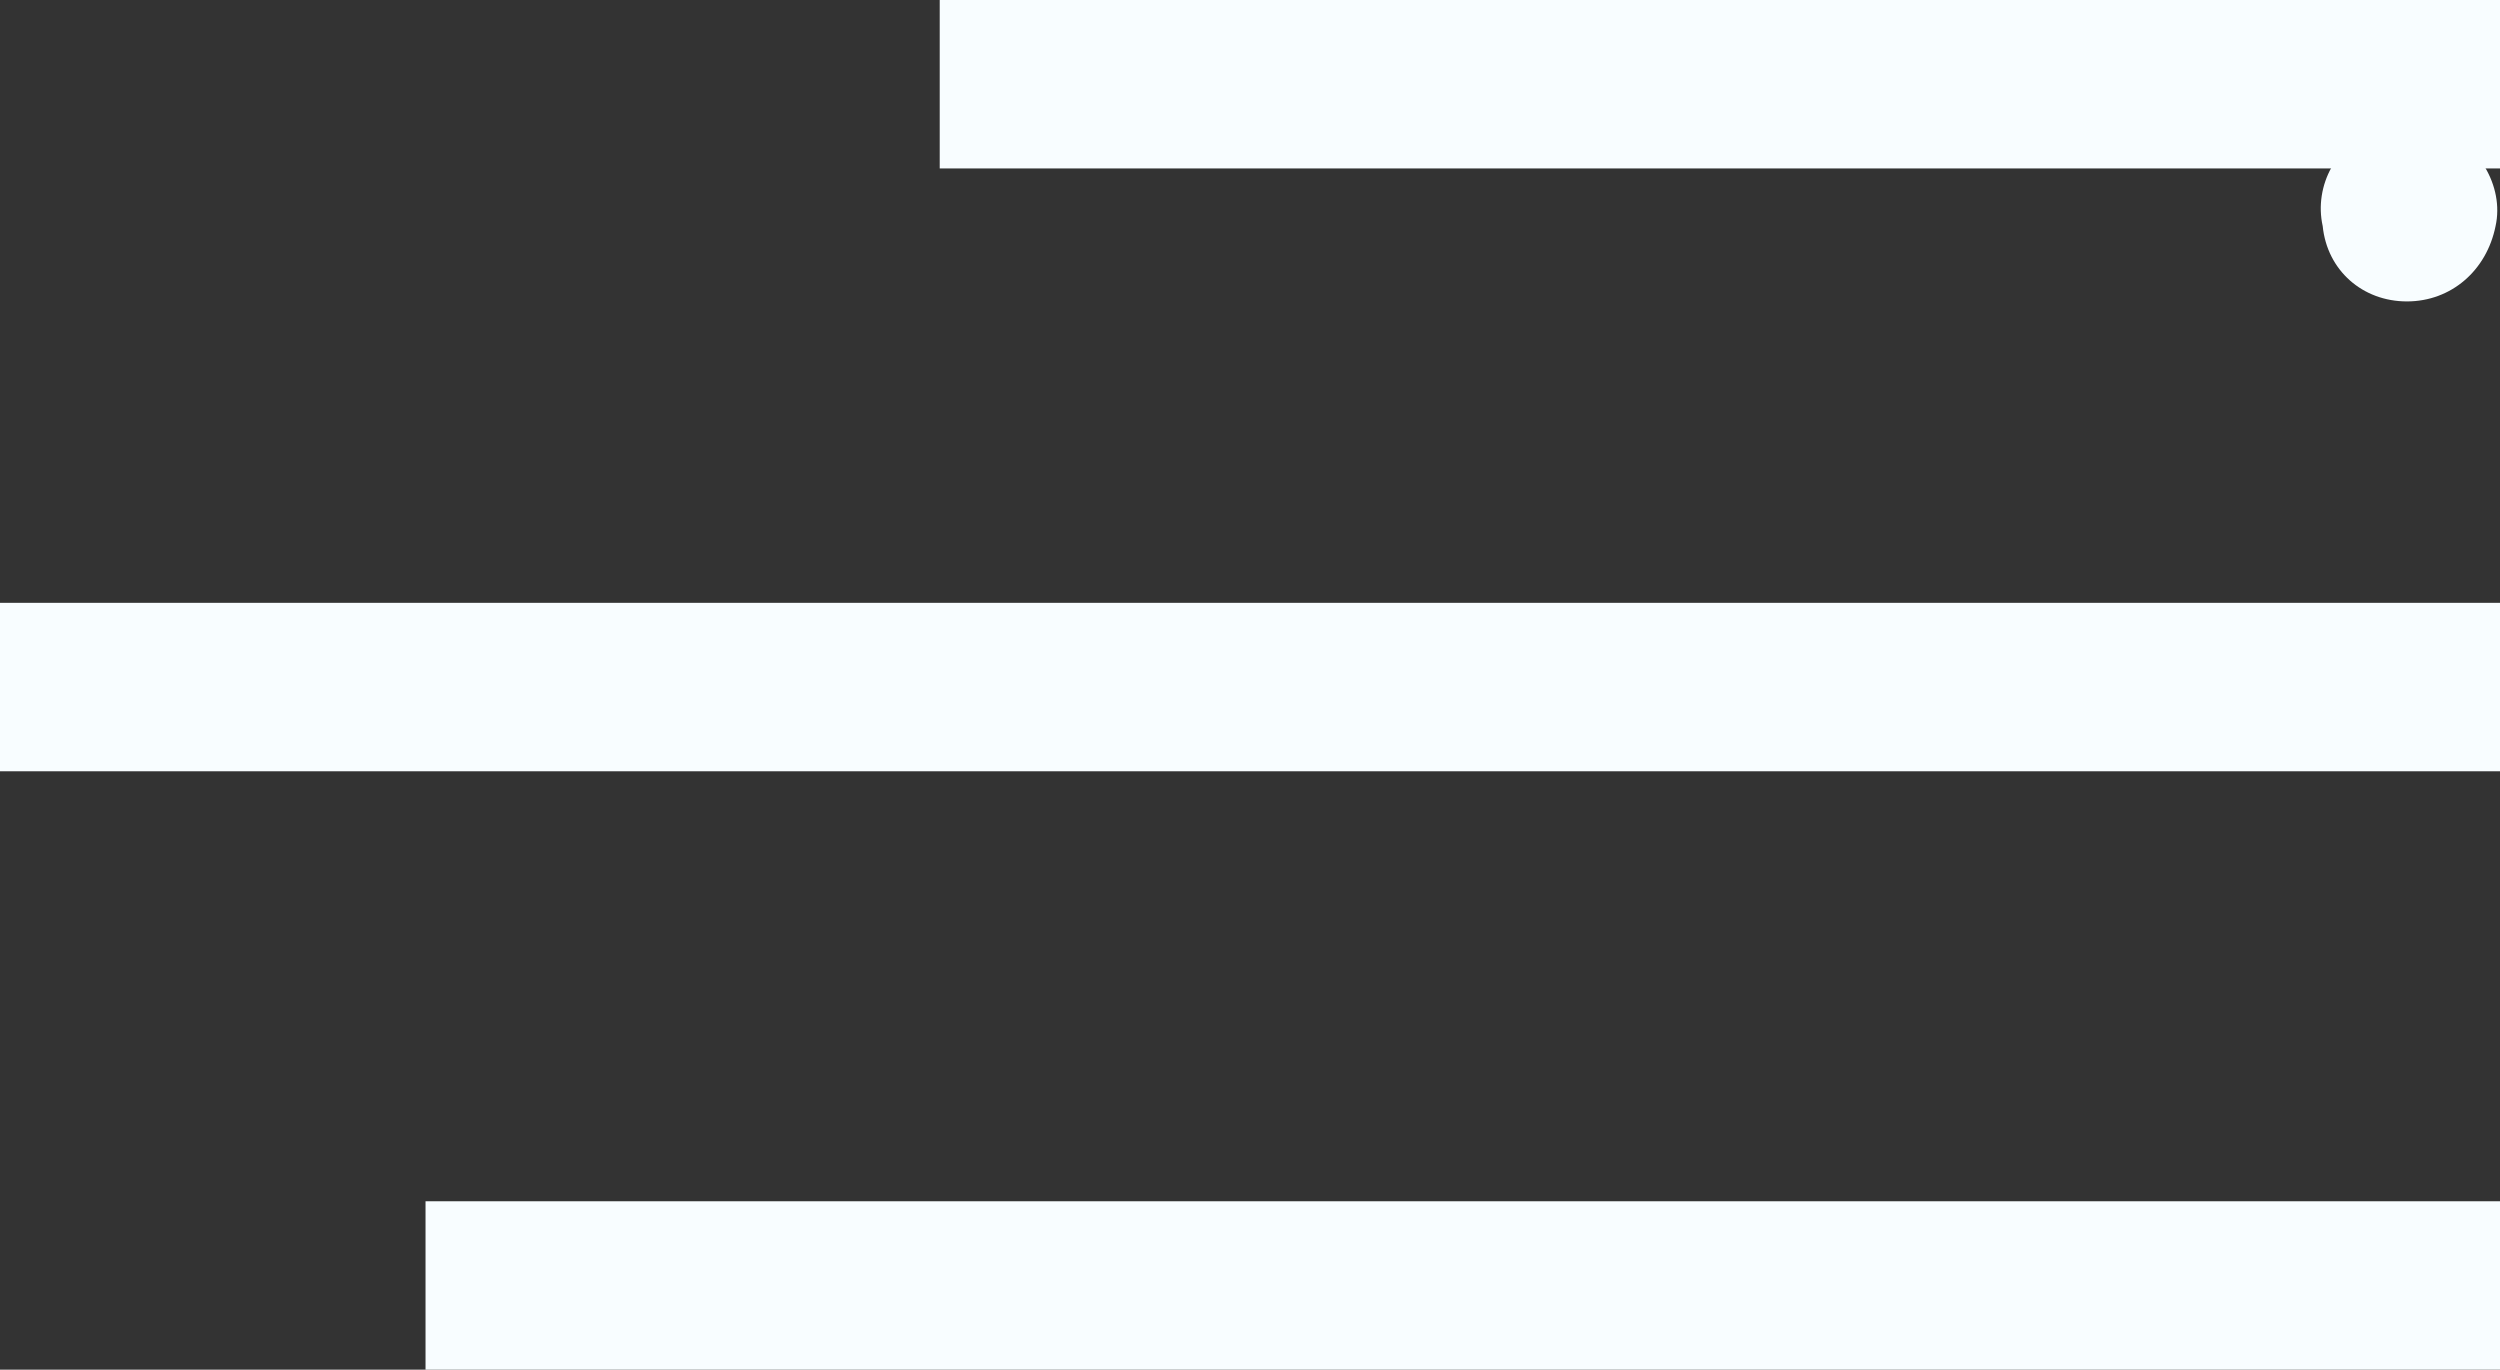 <?xml version="1.0" encoding="utf-8"?>
<!-- Generator: Adobe Illustrator 21.0.0, SVG Export Plug-In . SVG Version: 6.00 Build 0)  -->
<svg version="1.1"  xmlns="http://www.w3.org/2000/svg" xmlns:xlink="http://www.w3.org/1999/xlink" x="0px" y="0px"
	 viewBox="0 0 56.4 30.9" style="enable-background:new 0 0 56.4 30.9;" xml:space="preserve">
<rect x="0" y="0" width="56.4" height="30.9" fill="#333333" stroke="none"/>
<style type="text/css">
	.st0{fill:#F8FDFF;}
</style>
<path class="st0" d="M54.7,2.8c0.1,0,0.2,0.1,0.3,0.1c0.9,0.3,1.5,1.3,1.3,2.2c-0.2,1-1,1.7-2,1.7s-1.8-0.7-1.9-1.7
	c-0.2-0.9,0.3-1.9,1.3-2.2c0,0,0.1-0.1,0.2-0.1C54.2,2.8,54.4,2.8,54.7,2.8z"/>
<rect x="21.2" class="st0" width="35.2" height="3.8"/>
<rect x="9.6" y="27.1" class="st0" width="46.8" height="3.8"/>
<rect y="13.6" class="st0" width="56.4" height="3.8"/>
</svg>
